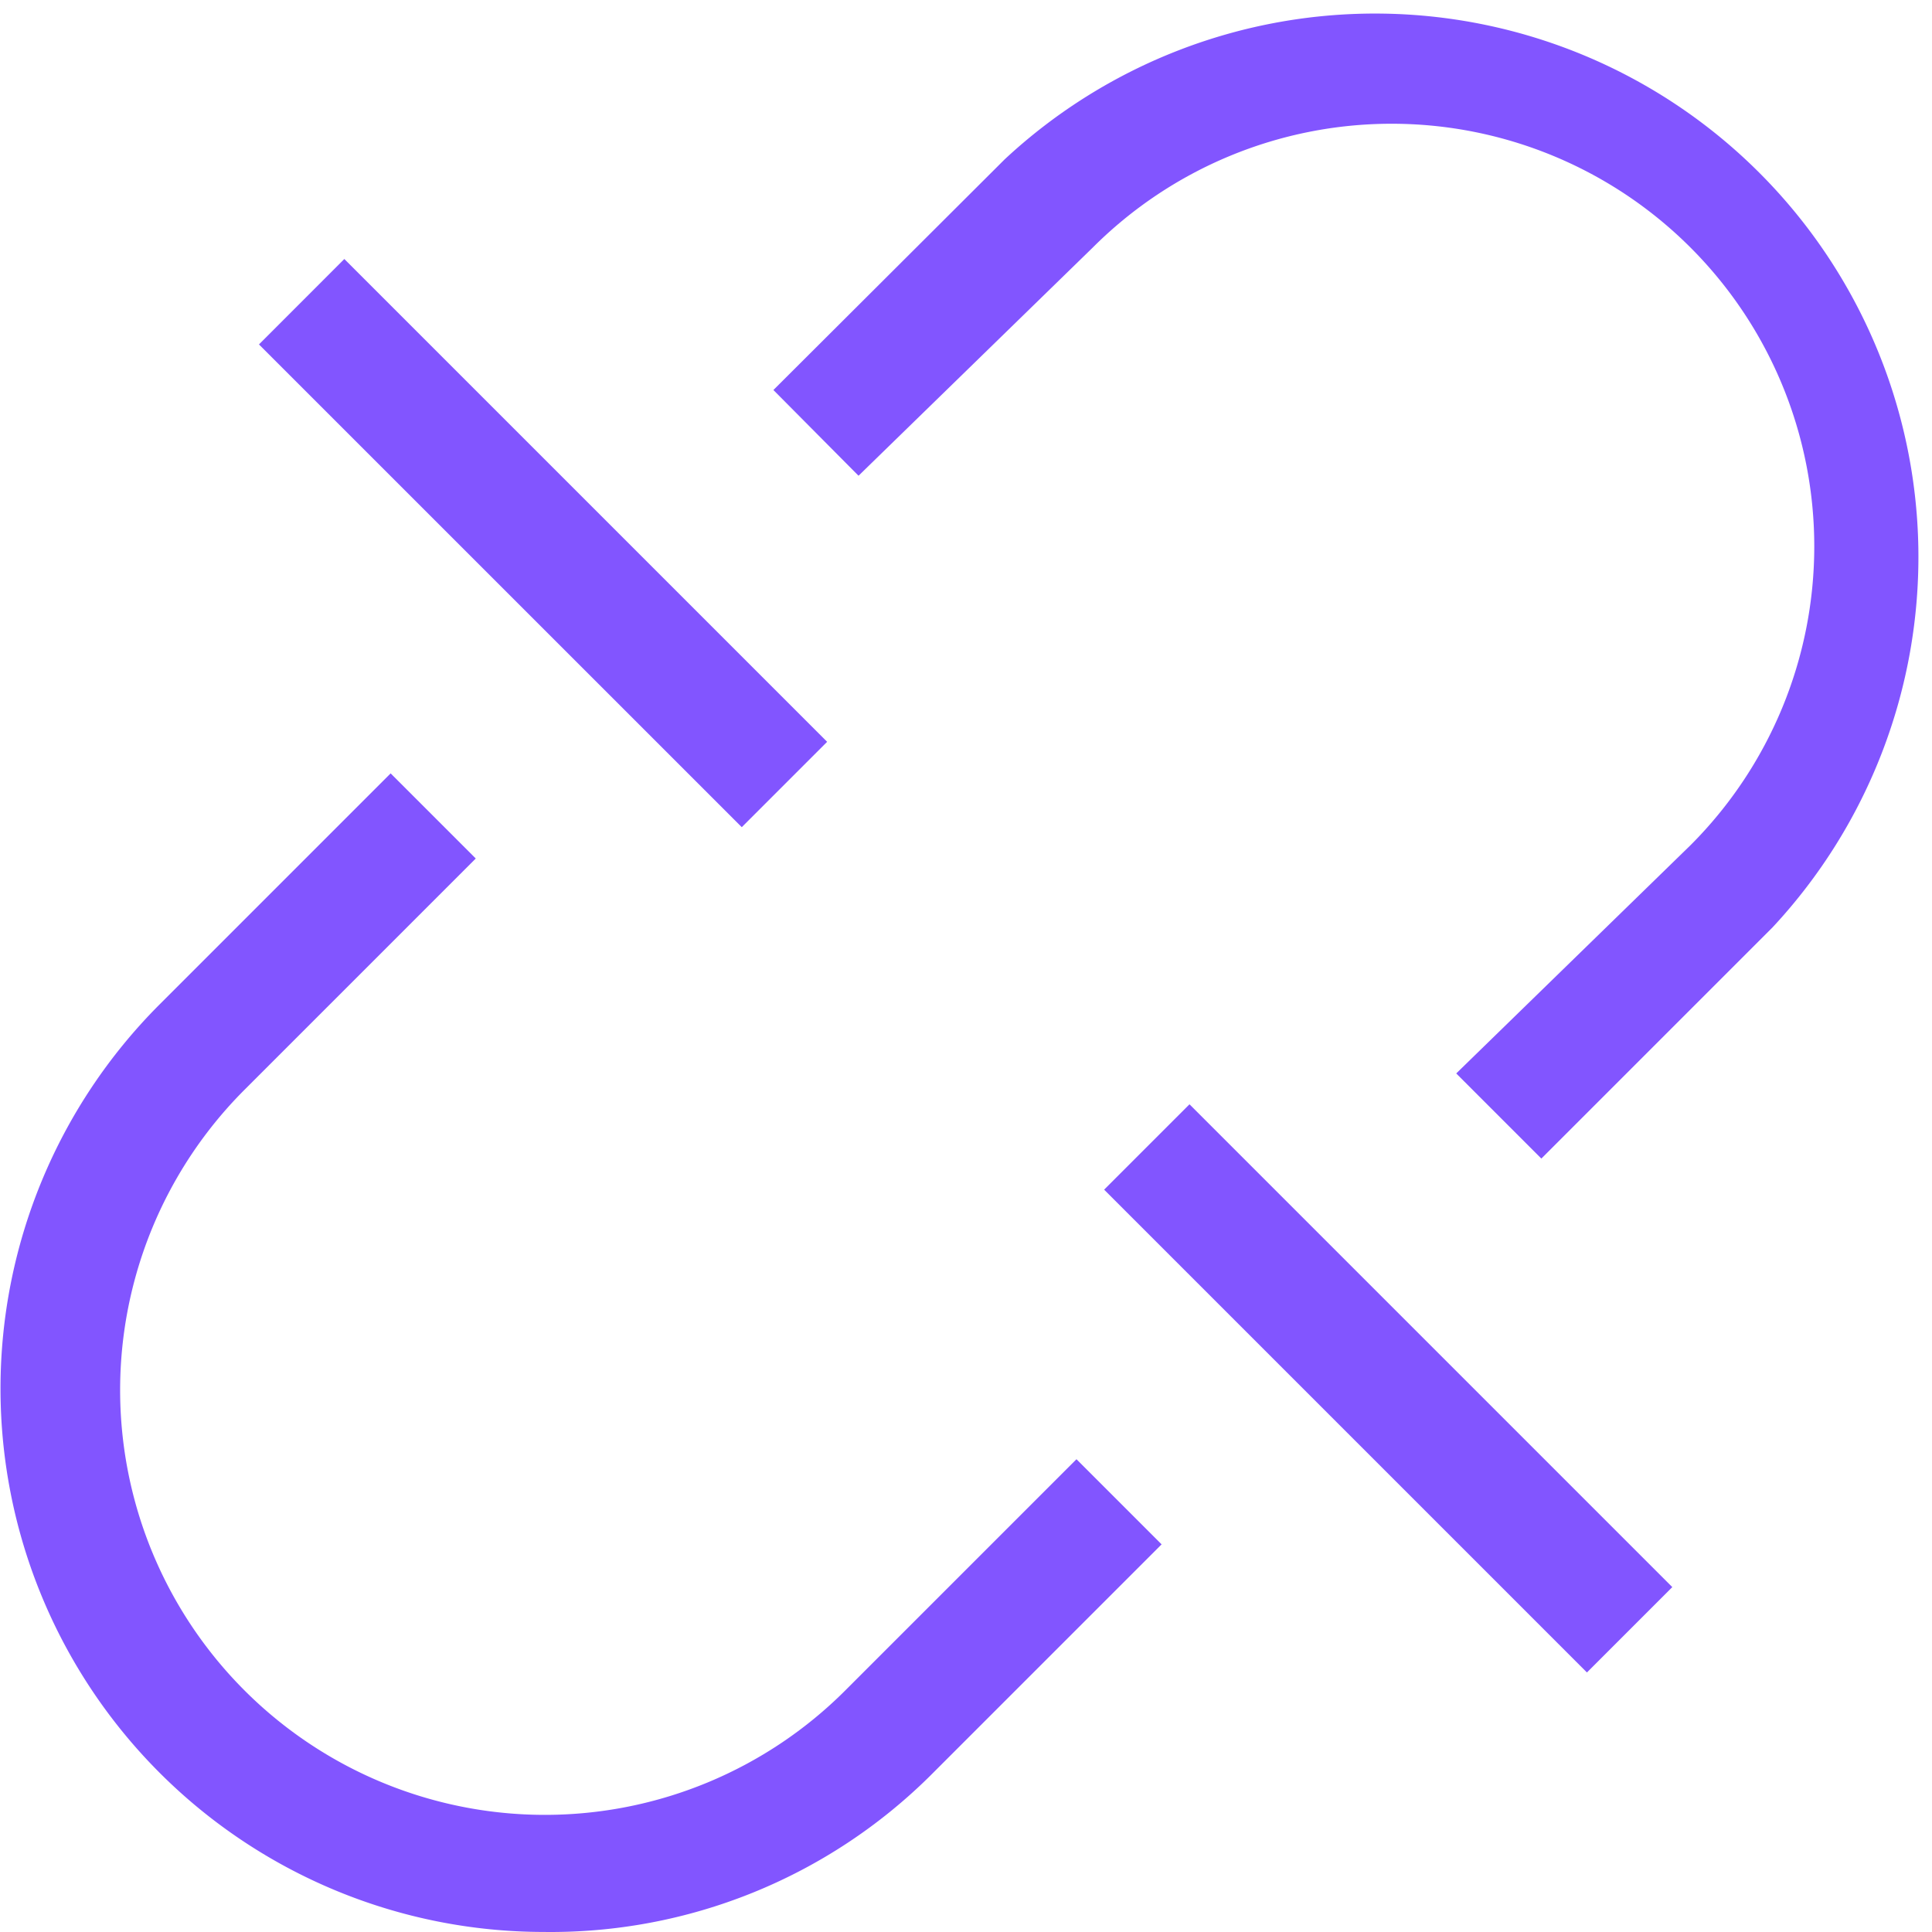 <?xml version="1.0" standalone="no"?><!DOCTYPE svg PUBLIC "-//W3C//DTD SVG 1.1//EN" "http://www.w3.org/Graphics/SVG/1.1/DTD/svg11.dtd"><svg t="1719365924617" class="icon" viewBox="0 0 1024 1024" version="1.1" xmlns="http://www.w3.org/2000/svg" p-id="18342" xmlns:xlink="http://www.w3.org/1999/xlink" width="48" height="48"><path d="M816.952 614.064l-45.119-45.119L895.99 447.989a223.994 223.994 0 0 0-316.792-316.792l-124.157 120.957-45.119-45.439 122.557-122.237a287.993 287.993 0 0 1 407.03 407.03zM288.006 1023.974a287.993 287.993 0 0 1-203.515-491.508l122.557-122.557 45.119 45.119-122.557 122.557A223.994 223.994 0 0 0 448.002 895.977l122.557-122.557 45.119 45.119-122.557 122.557A285.753 285.753 0 0 1 288.006 1023.974zM137.257 182.555L182.504 137.277l255.898 255.898-45.247 45.247zM585.214 630.544l45.247-45.247 255.898 255.898-45.247 45.247z" fill="#8255FF" p-id="18343"></path></svg>